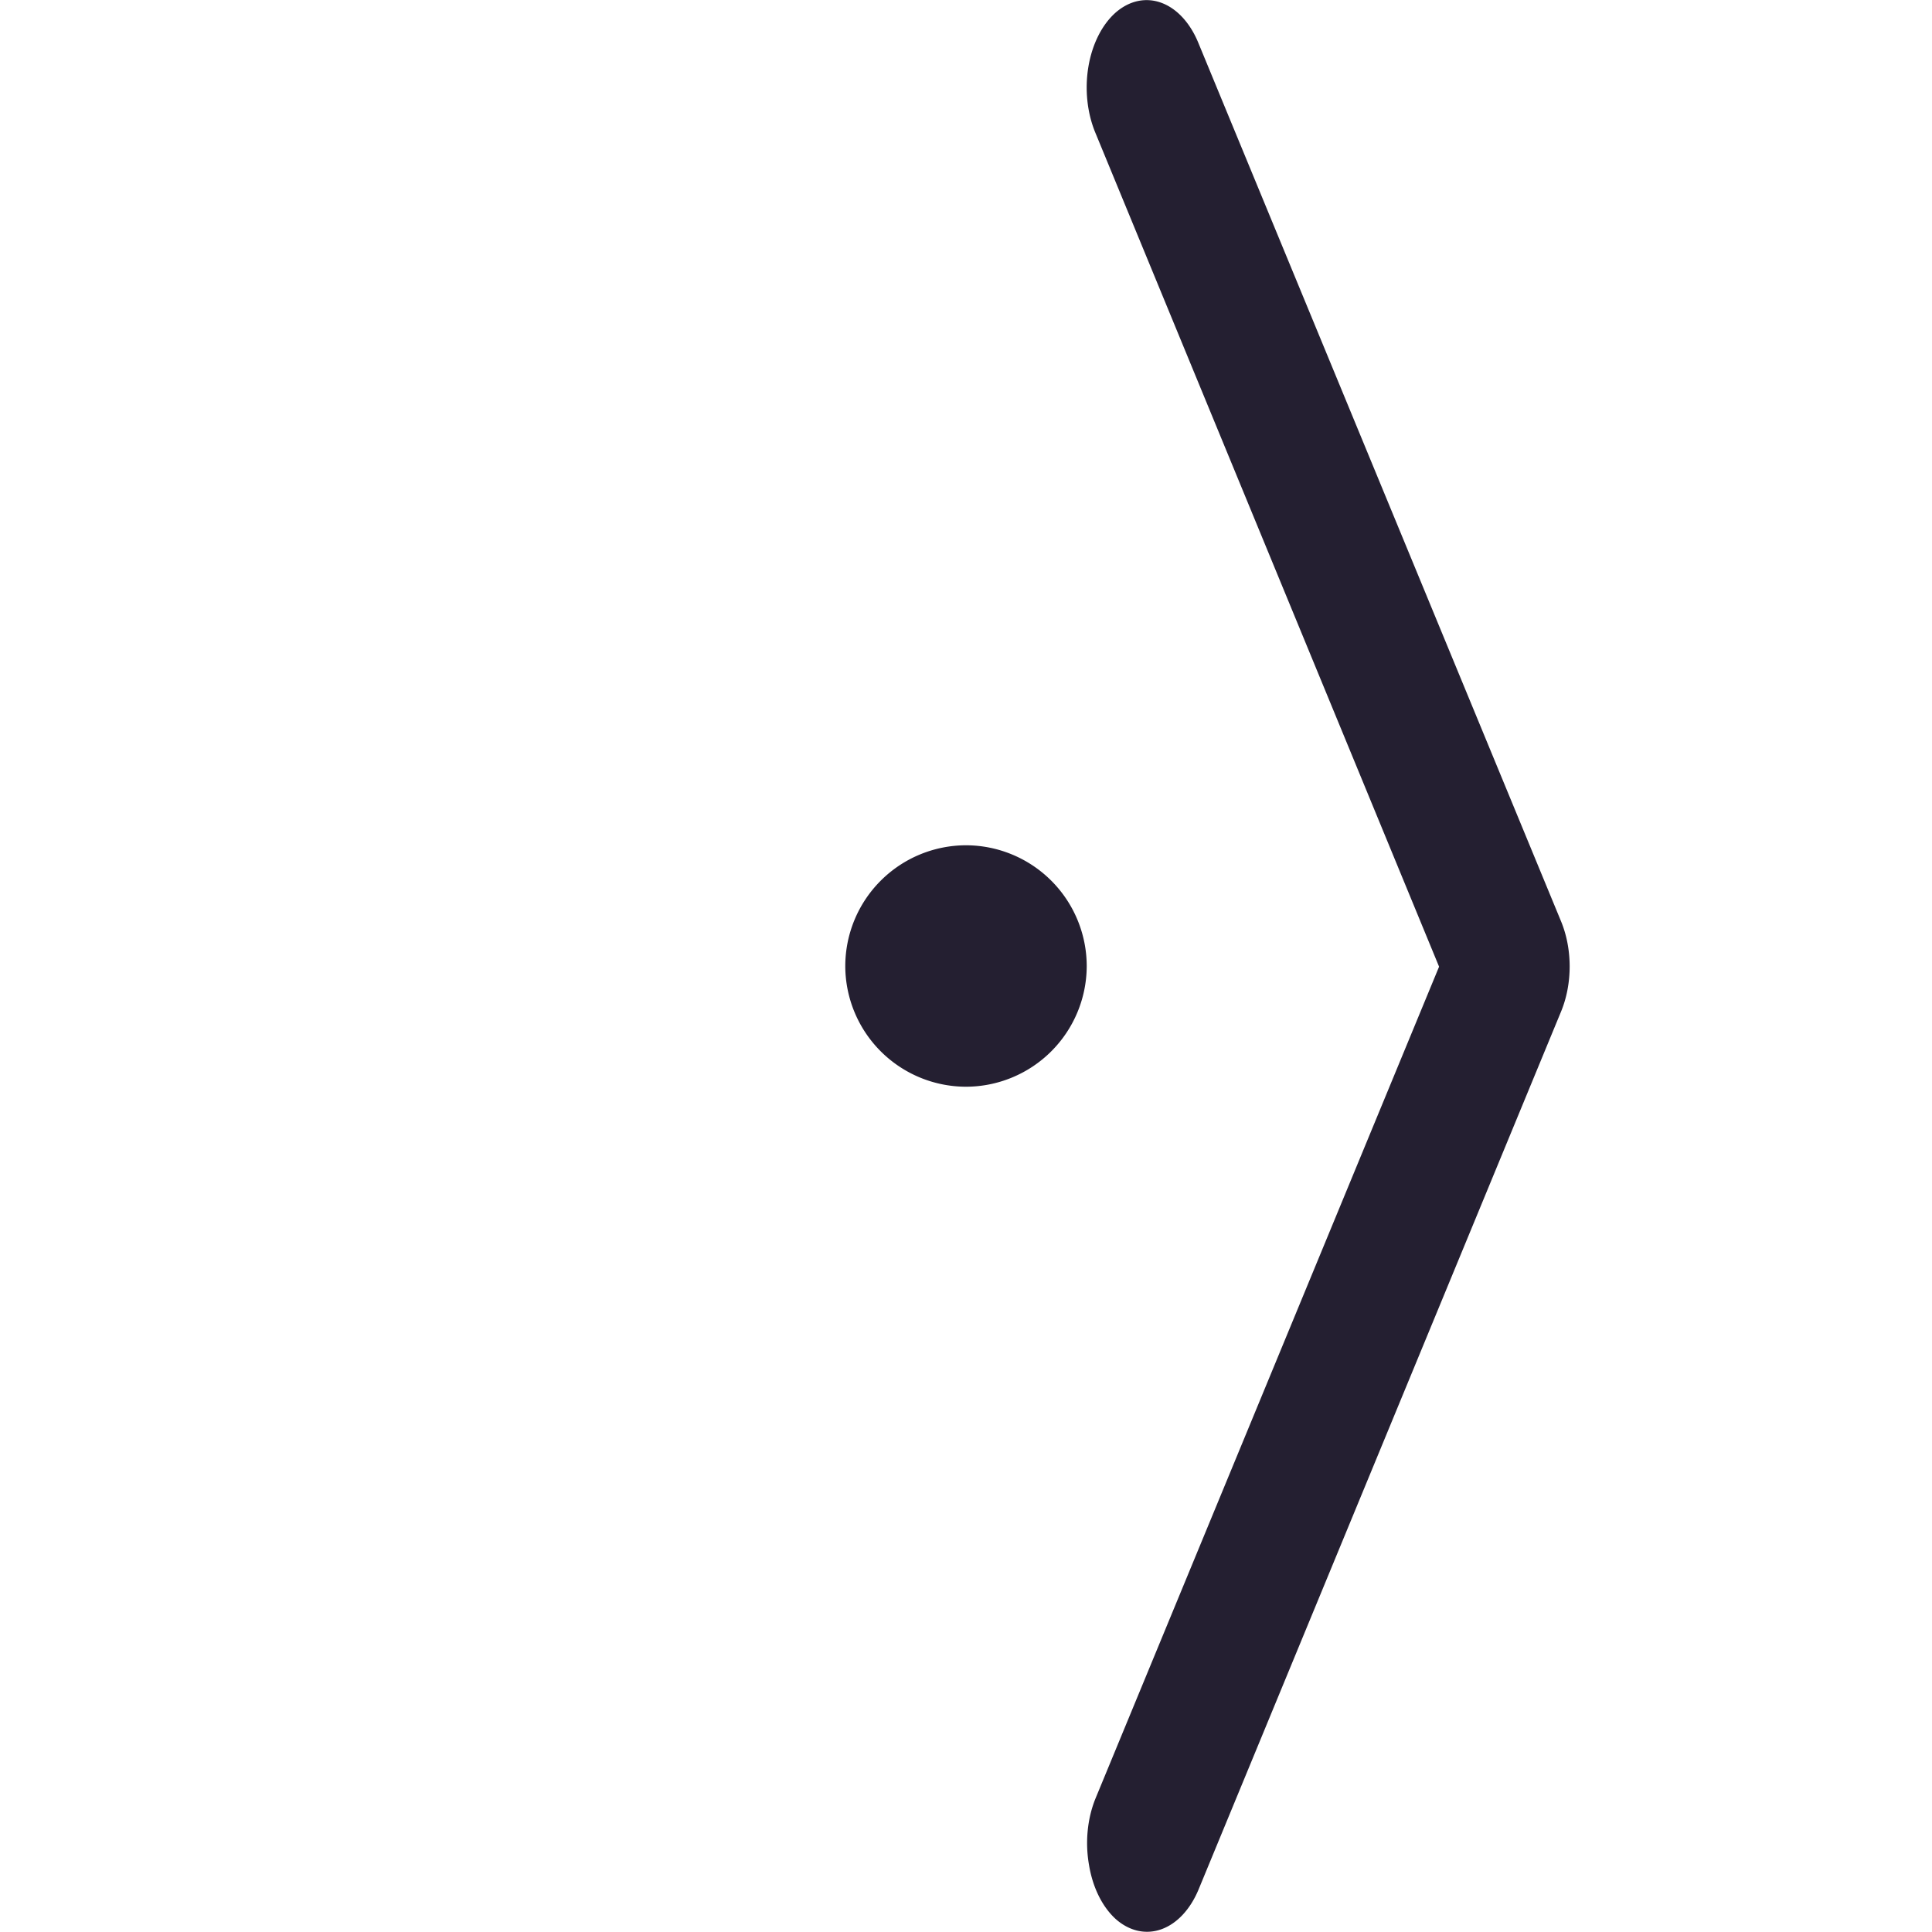 <svg xmlns="http://www.w3.org/2000/svg" xmlns:svg="http://www.w3.org/2000/svg" id="svg5" width="16" height="16" version="1.1" viewBox="0 0 4.233 4.233"><g id="layer1"><g id="g836" transform="matrix(-1,0,0,1,4.762,0)"><path style="color:#000;fill:#241f31;stroke-width:1;stroke-linecap:round;stroke-linejoin:round;-inkscape-stroke:none" id="path857" d="M 2.376,4.086 A 0.132,0.192 0 0 0 2.362,3.941 L 1.609,2.118 2.362,0.291 A 0.132,0.192 0 0 0 2.317,0.027 0.132,0.192 0 0 0 2.136,0.095 L 1.342,2.018 a 0.132,0.192 0 0 0 0,0.199 l 0.794,1.923 a 0.132,0.192 0 0 0 0.181,0.065 0.132,0.192 0 0 0 0.059,-0.119 z"/><path id="path845" style="fill:#241f31;stroke-width:.265;stroke-linecap:round;stroke-linejoin:round;stroke-opacity:.5;stop-color:#000" d="M 2.646,2.381 A 0.265,0.265 0 0 1 2.381,2.117 0.265,0.265 0 0 1 2.646,1.852 0.265,0.265 0 0 1 2.91,2.117 0.265,0.265 0 0 1 2.646,2.381 Z"/></g></g></svg>